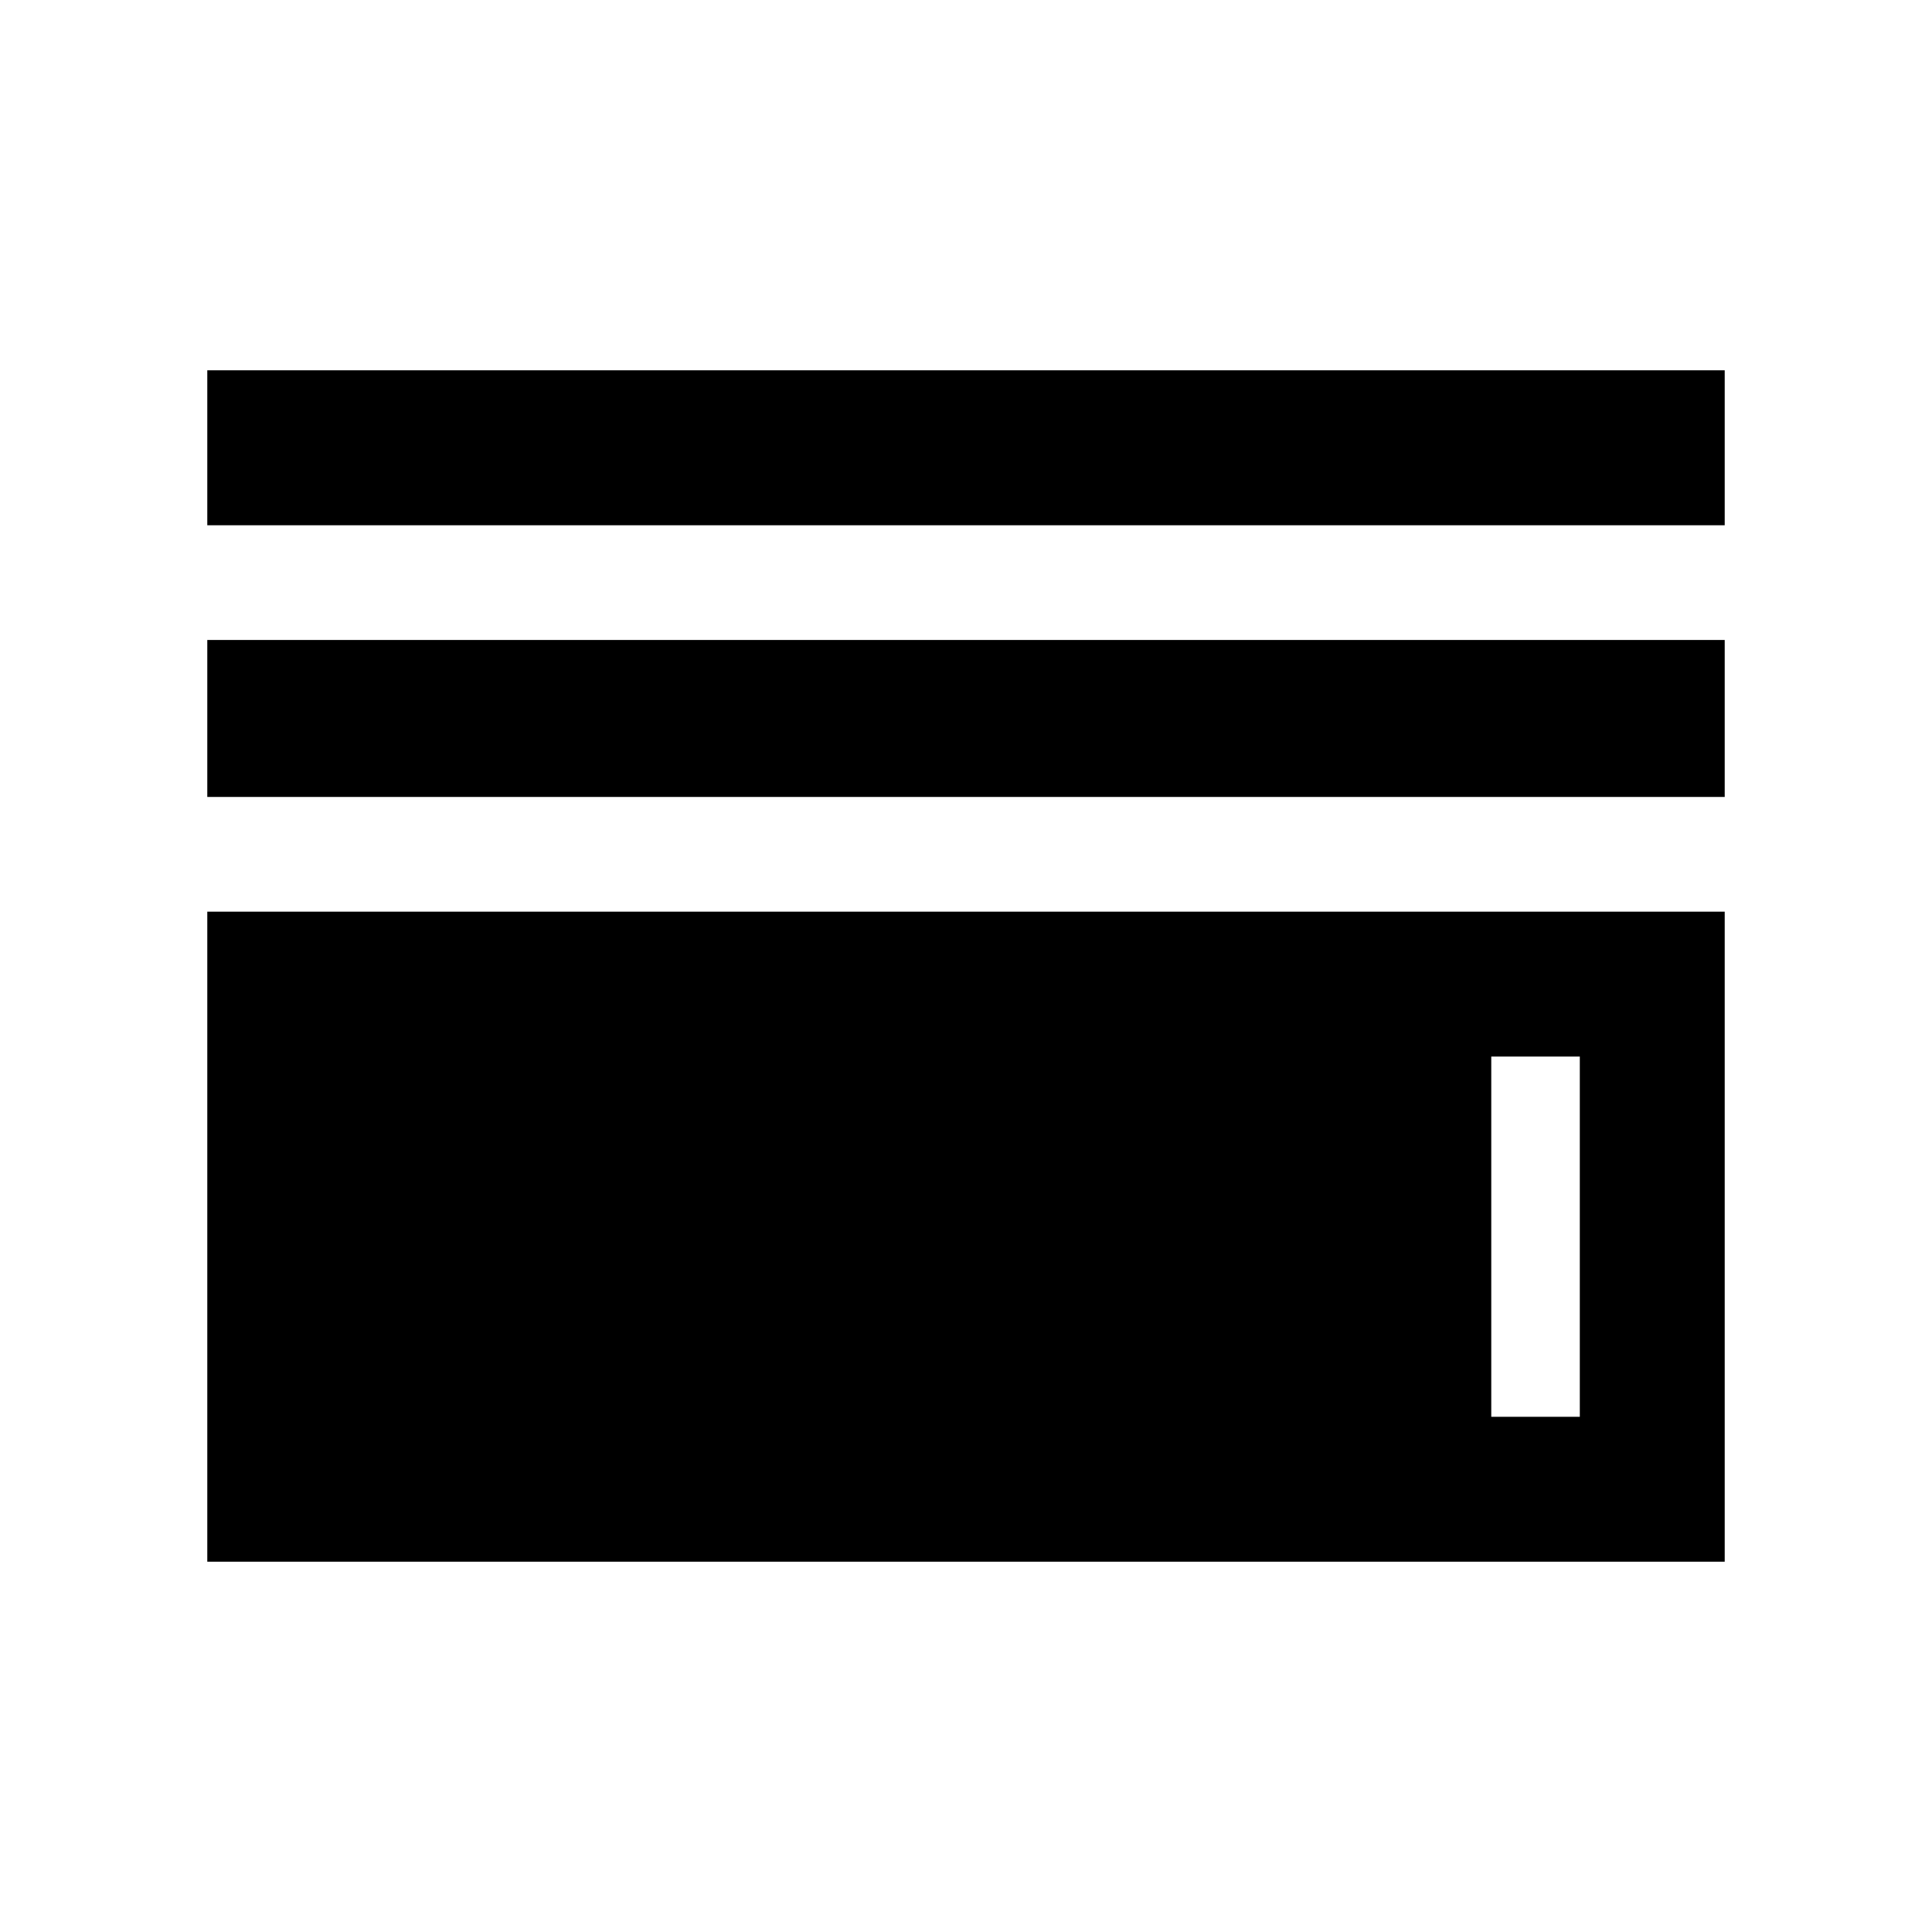 <svg xmlns="http://www.w3.org/2000/svg" height="48" width="48"><path d="M5.15 13.05V9.2H42.85V13.05ZM5.15 19.8V15.9H42.85V19.8ZM5.15 38.8V22.65H42.85V38.8ZM8.75 35.2H39.25V26.25H8.75ZM8.75 35.2V26.25H37.05V35.2Z"/></svg>